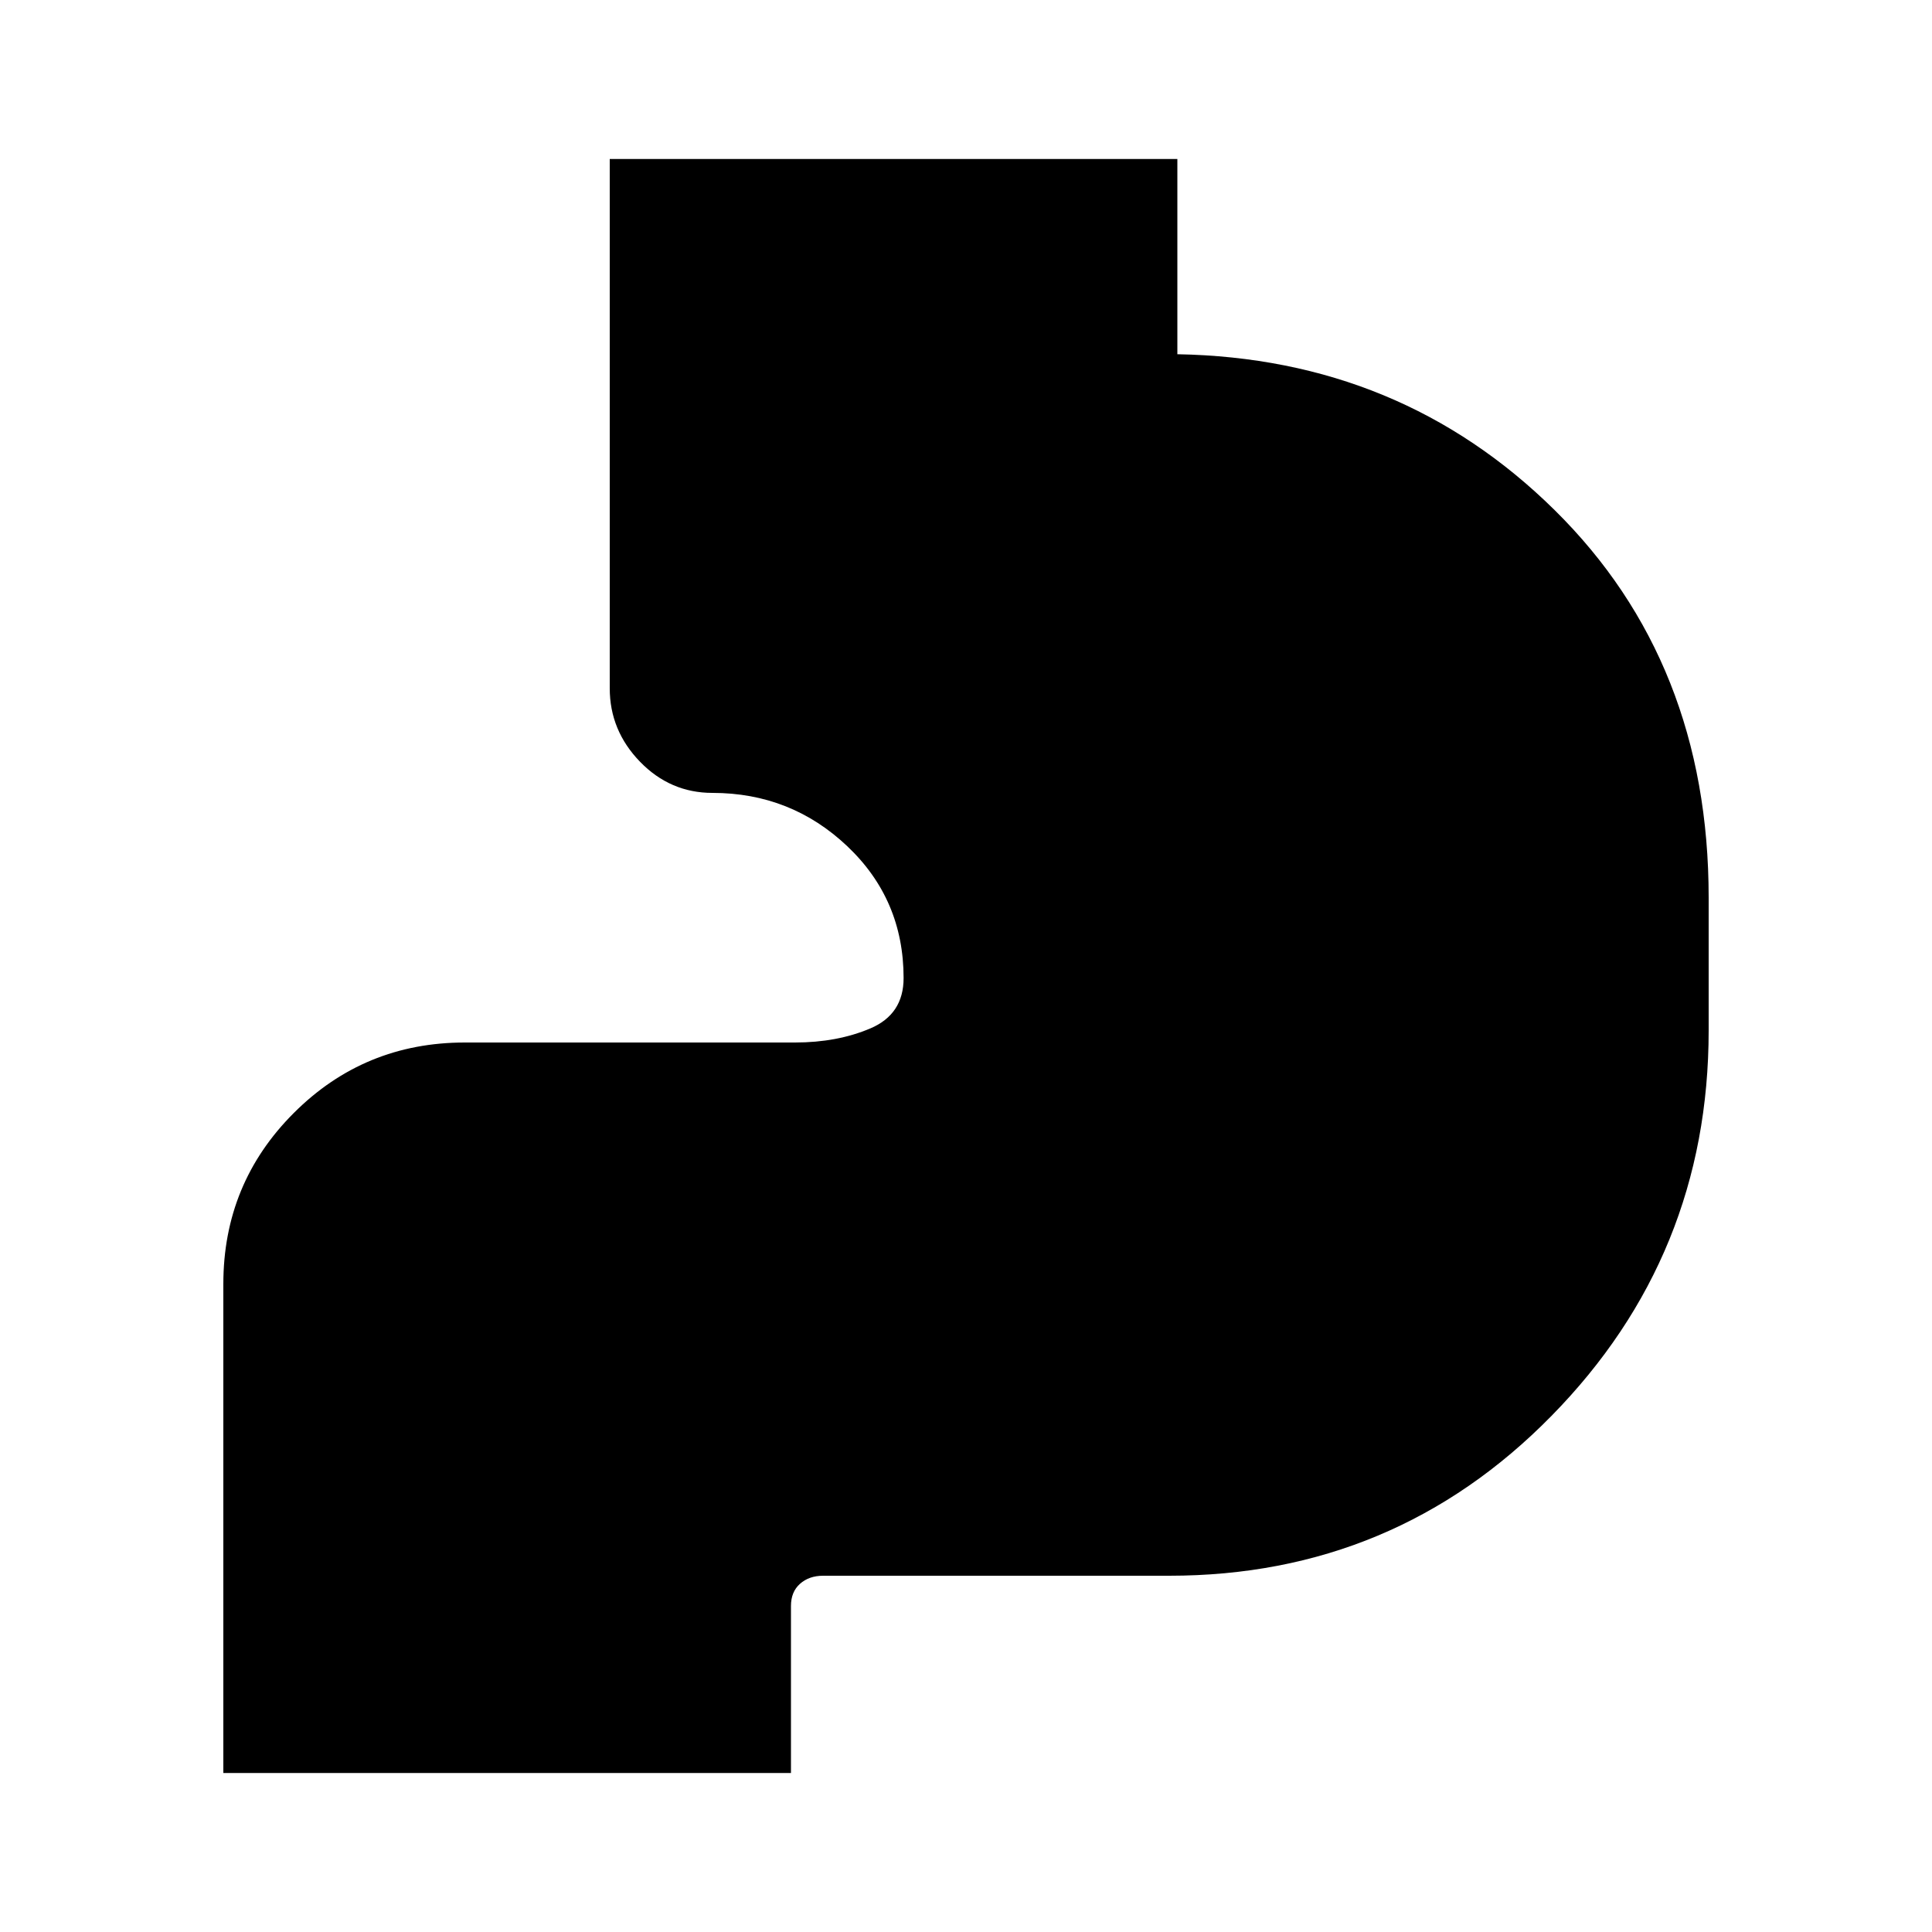 <svg xmlns="http://www.w3.org/2000/svg" height="20" width="20"><path d="M2.312 18.354v-5.062q0-1.042.73-1.771.729-.729 1.77-.729h3.417q.438 0 .781-.146.344-.146.344-.521 0-.813-.583-1.365t-1.396-.552q-.437 0-.75-.323t-.313-.76V1.646h5.876v2.021q2.312.041 3.906 1.614 1.594 1.573 1.594 4.011v1.375q0 2.333-1.626 3.989-1.624 1.656-3.958 1.656H8.521q-.146 0-.24.084-.093.083-.093.229v1.729Z"/></svg>